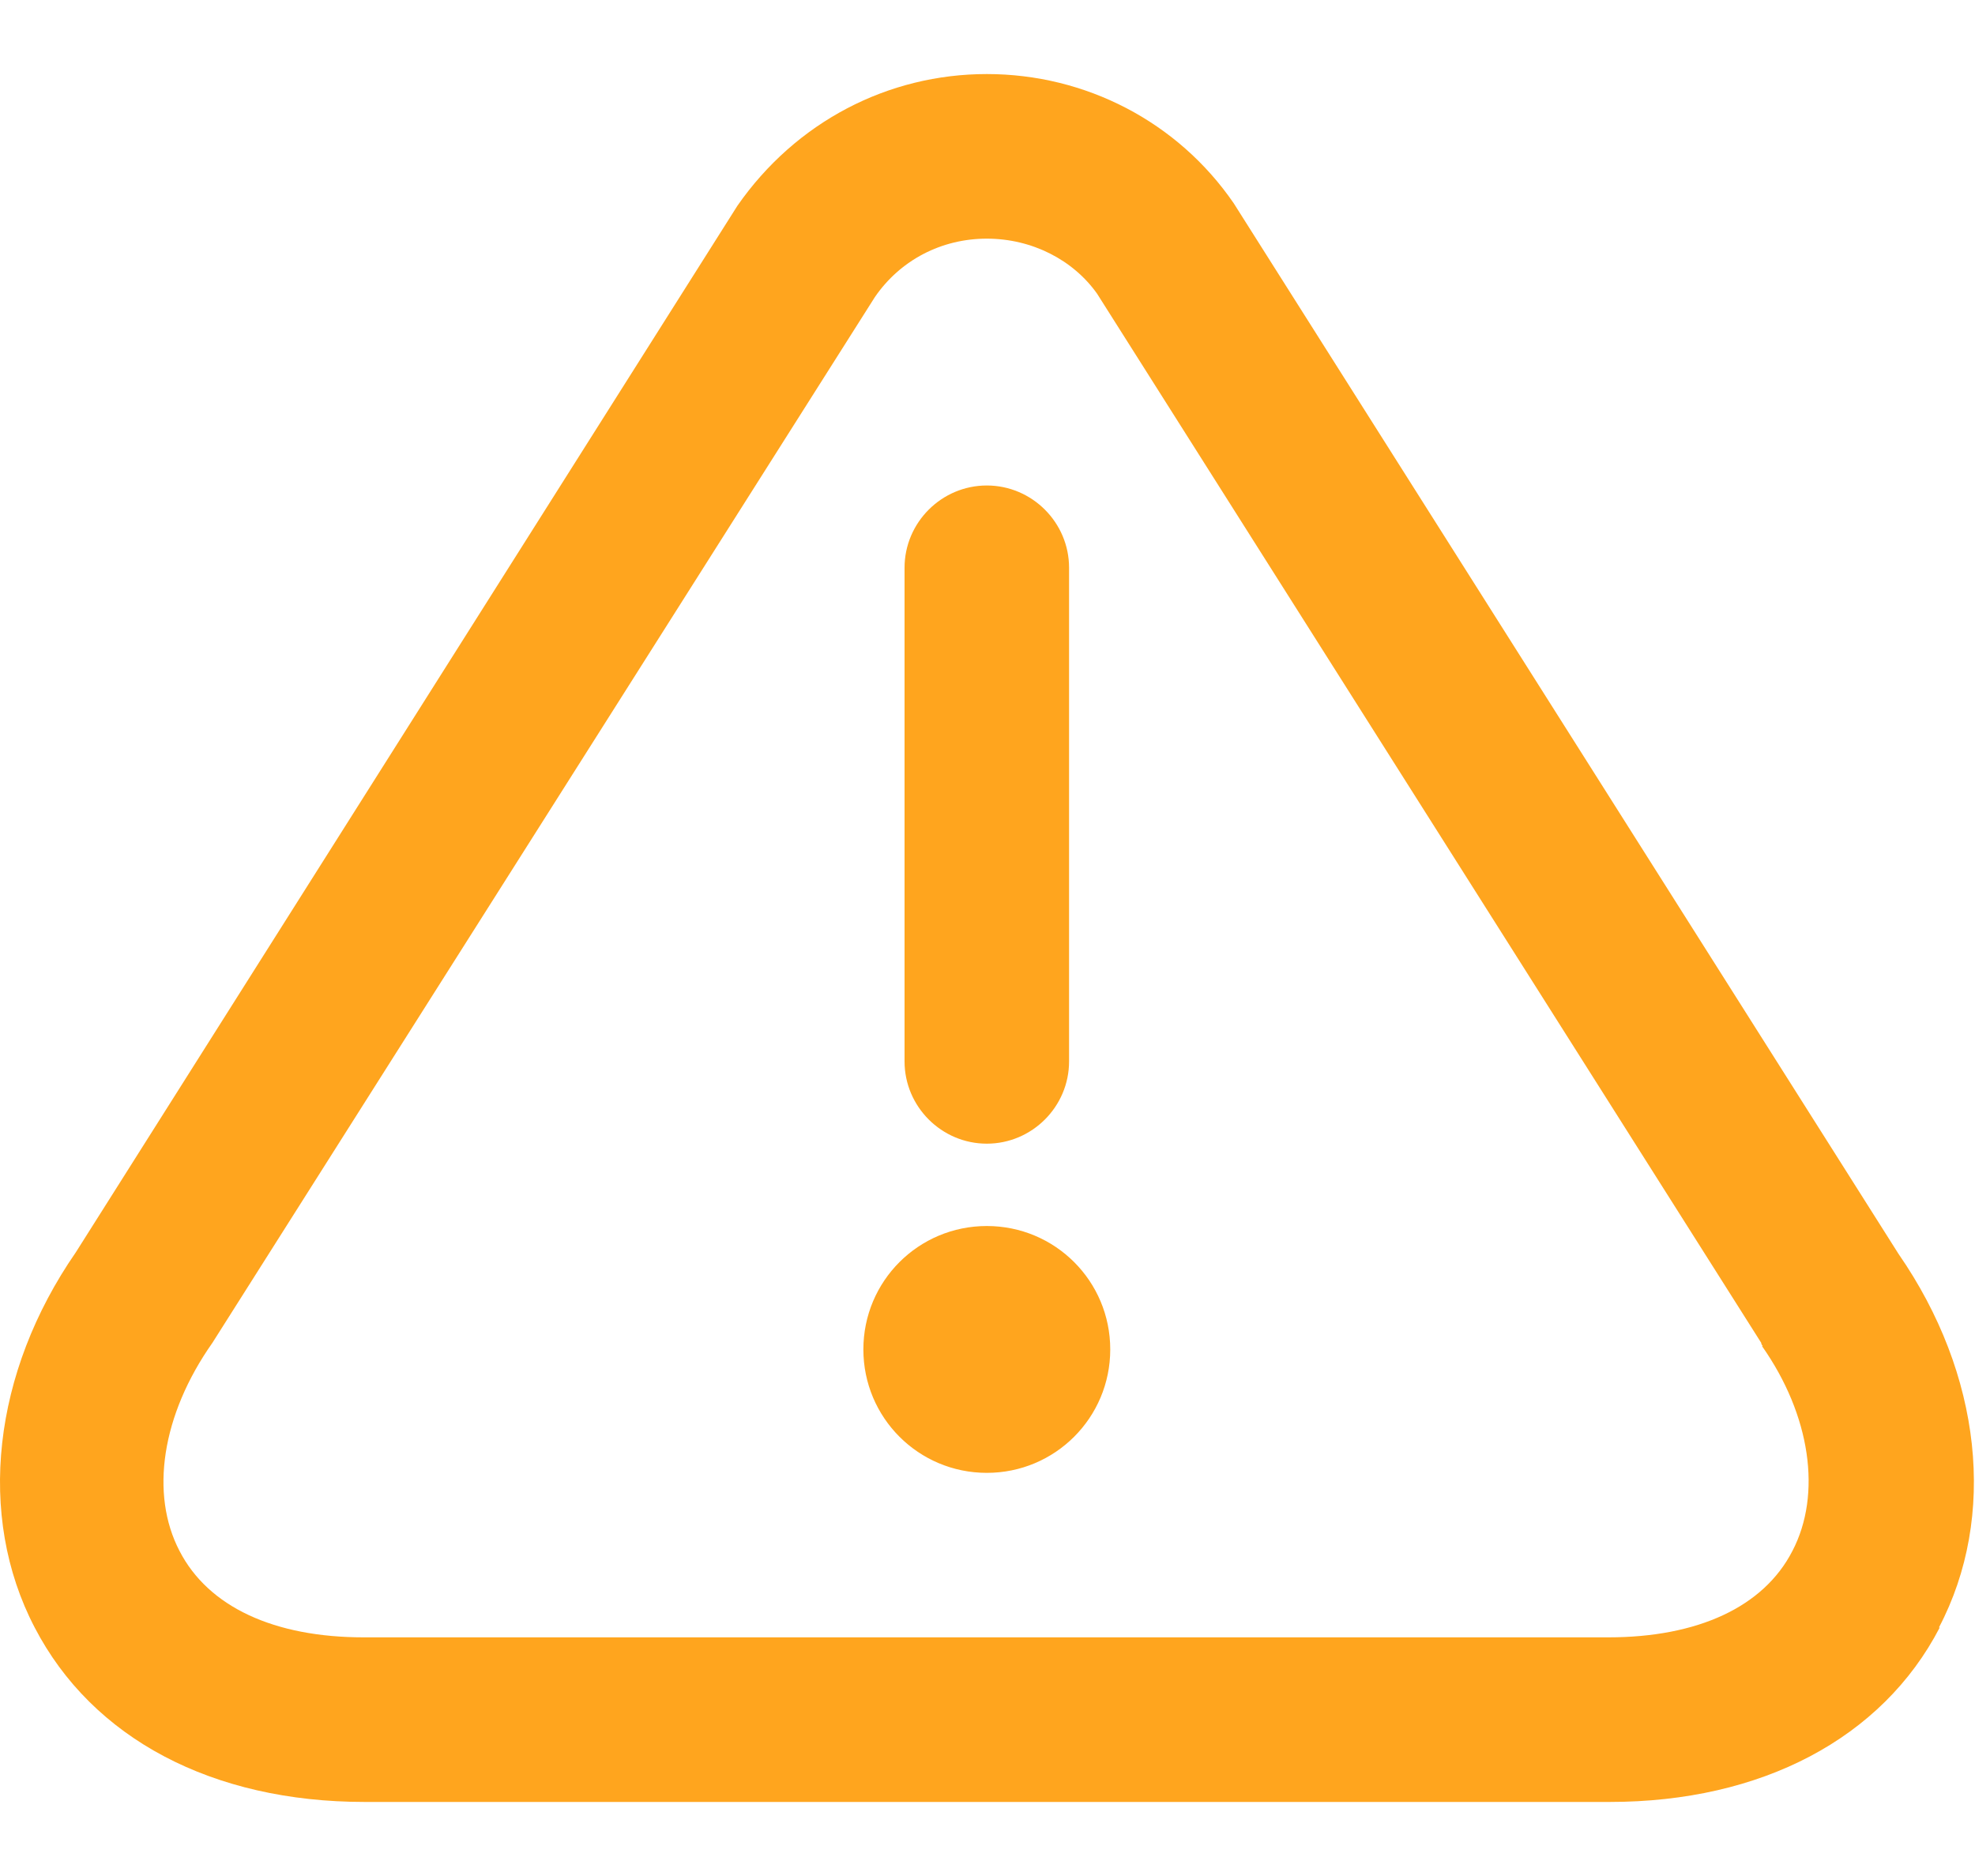 <svg width="20" height="19" viewBox="0 0 20 19" fill="none" xmlns="http://www.w3.org/2000/svg">
<path d="M9.16 10.75V5.75C9.16 5.292 9.535 4.917 9.993 4.917C10.451 4.917 10.826 5.292 10.826 5.75V10.75C10.826 11.208 10.451 11.583 9.993 11.583C9.535 11.583 9.16 11.208 9.16 10.75ZM9.993 12.417C9.301 12.417 8.743 12.975 8.743 13.667C8.743 14.358 9.301 14.917 9.993 14.917C10.685 14.917 11.243 14.358 11.243 13.667C11.243 12.975 10.685 12.417 9.993 12.417ZM19.643 16.483C19.06 17.608 17.835 18.25 16.301 18.25H3.693C2.151 18.25 0.935 17.608 0.351 16.483C-0.24 15.35 -0.074 13.9 0.768 12.683L7.468 2.083C8.06 1.233 8.993 0.75 9.993 0.75C10.993 0.75 11.926 1.233 12.493 2.058L19.226 12.7C20.068 13.917 20.226 15.358 19.635 16.483H19.643ZM17.851 13.633C17.851 13.633 17.835 13.617 17.835 13.6L11.11 2.975C10.868 2.633 10.451 2.417 9.993 2.417C9.535 2.417 9.118 2.633 8.86 3.008L2.151 13.6C1.635 14.333 1.518 15.133 1.818 15.708C2.11 16.275 2.776 16.583 3.685 16.583H16.285C17.193 16.583 17.86 16.275 18.151 15.708C18.451 15.133 18.335 14.333 17.843 13.633H17.851Z" fill="#FFA51E"/>
</svg>
